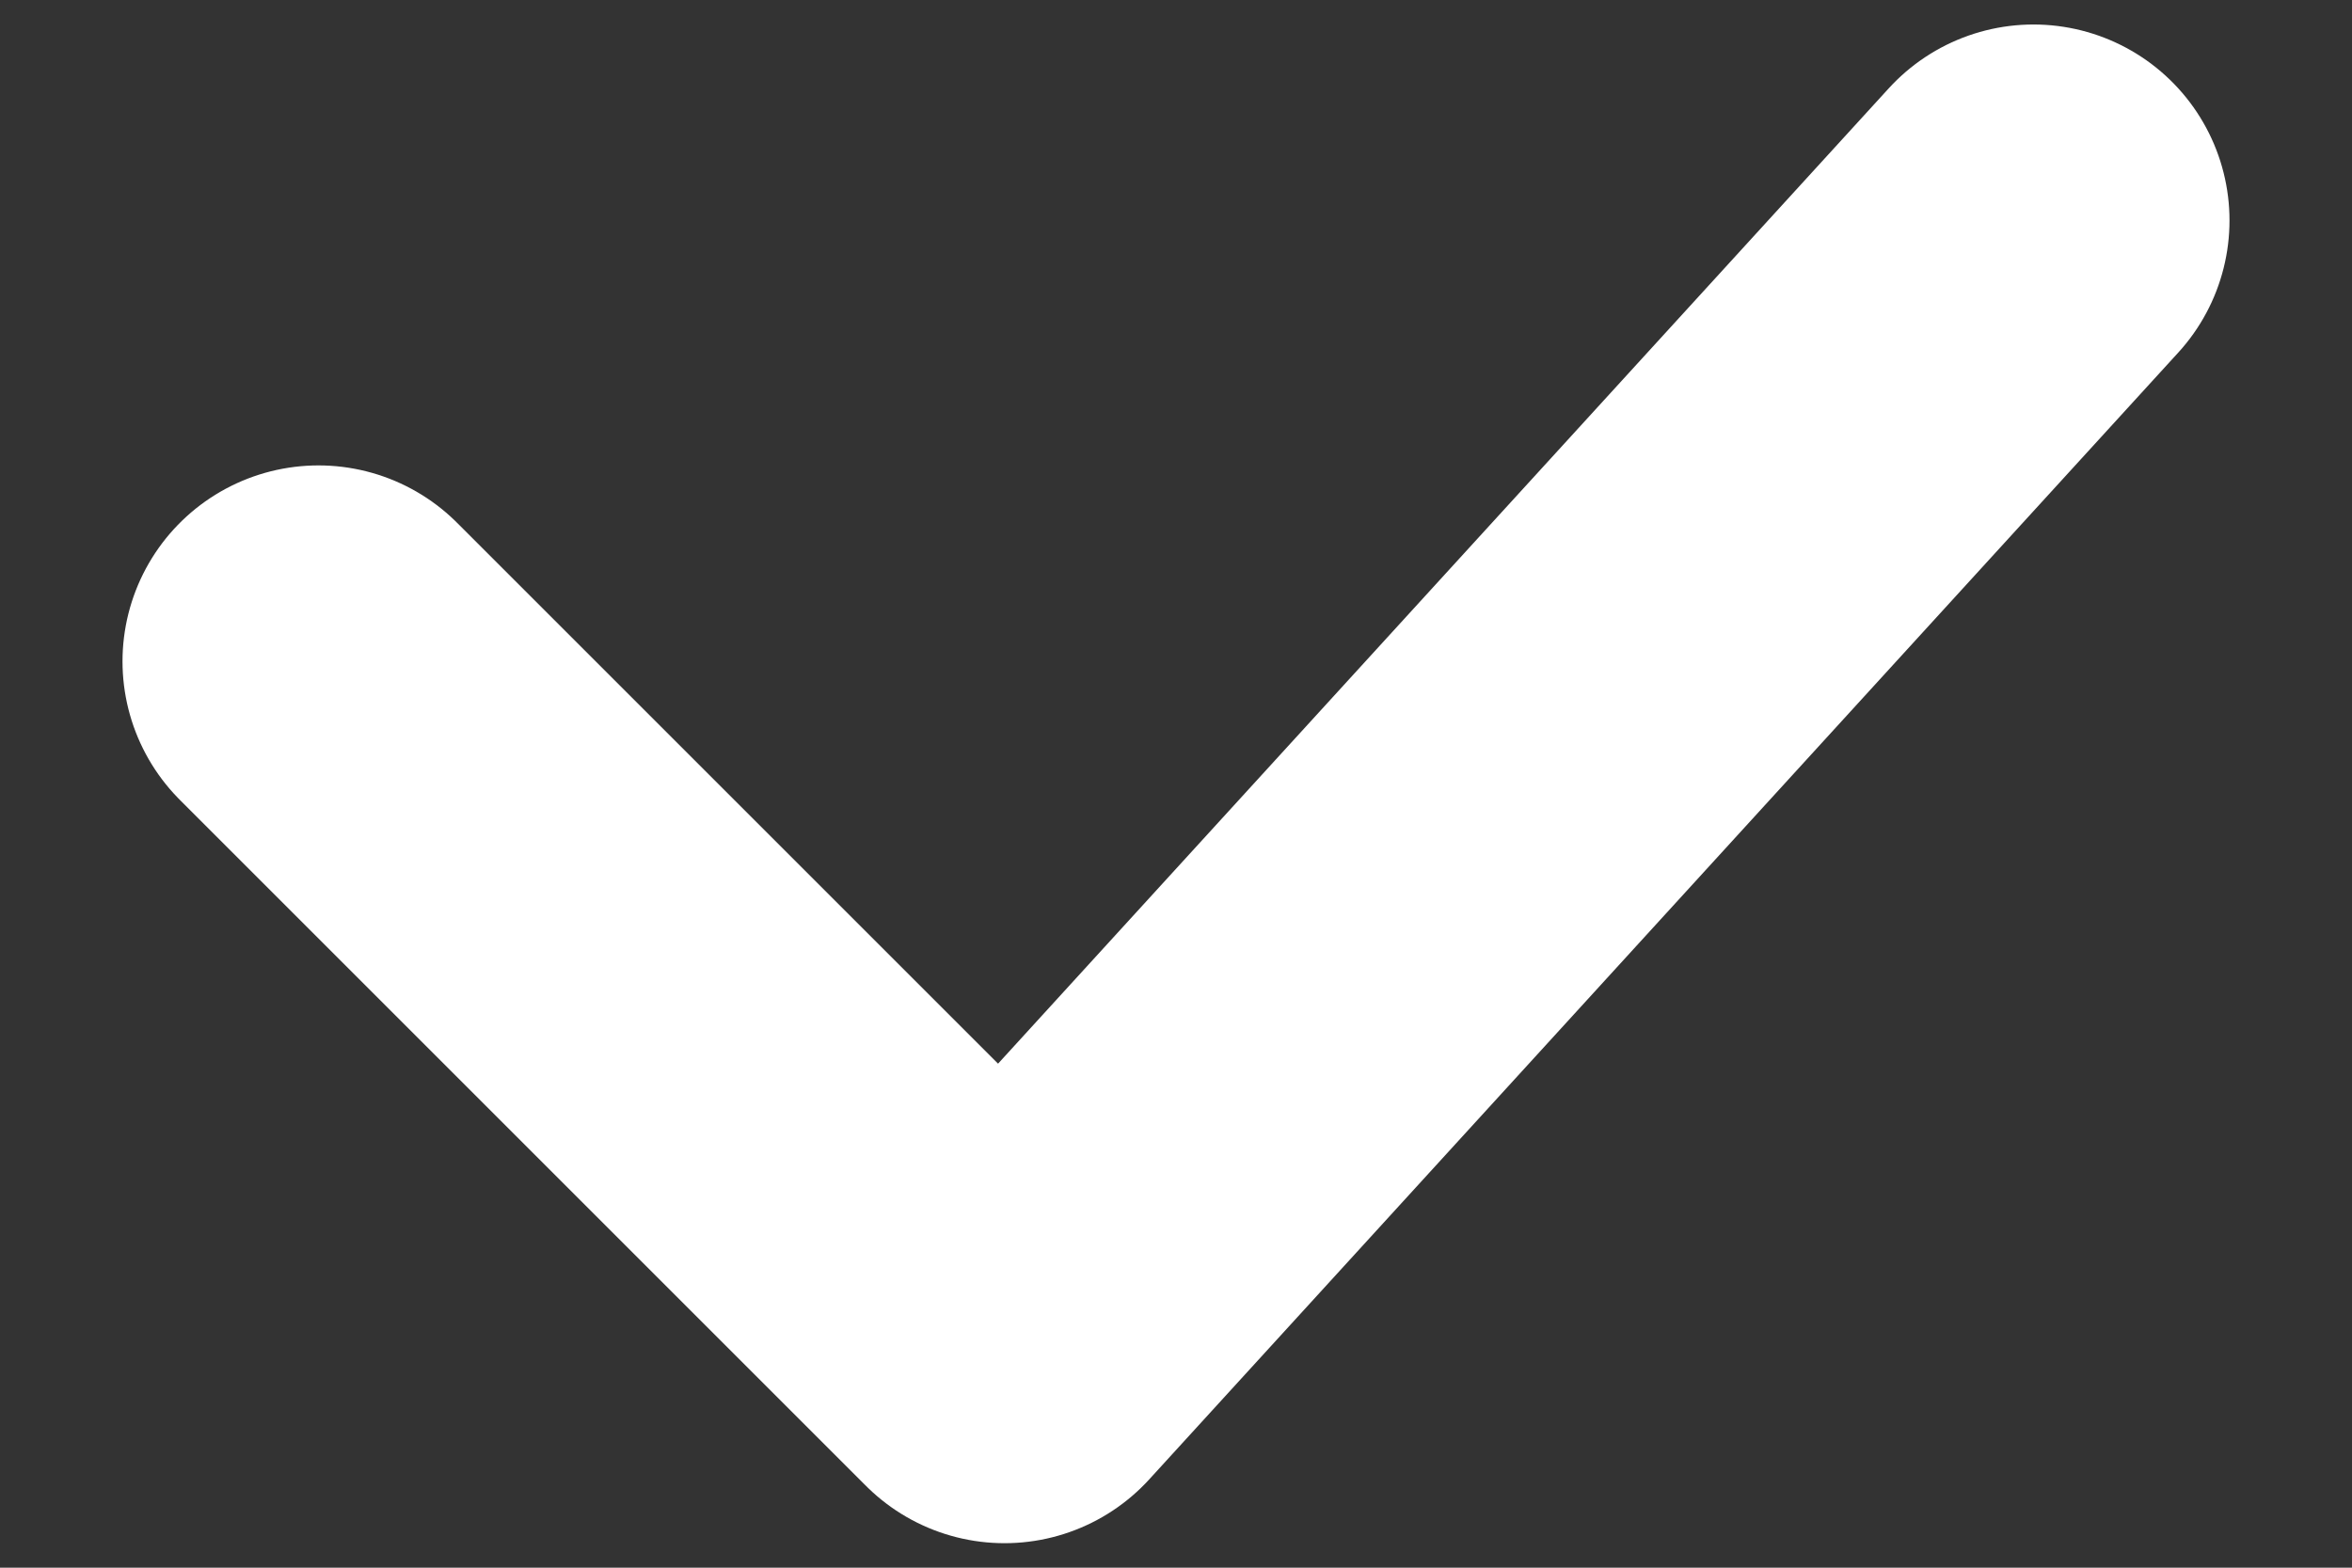 <svg width="12" height="8" viewBox="0 0 12 8" fill="none" xmlns="http://www.w3.org/2000/svg">
<rect x="0" y="0" width="12" height="8" fill="#333333" stroke="none"/>
<path d="M1.625 3.375L5.125 6.875L10.375 1.125" stroke="white" stroke-width="2" stroke-linecap="round" stroke-linejoin="round"/>
</svg>
